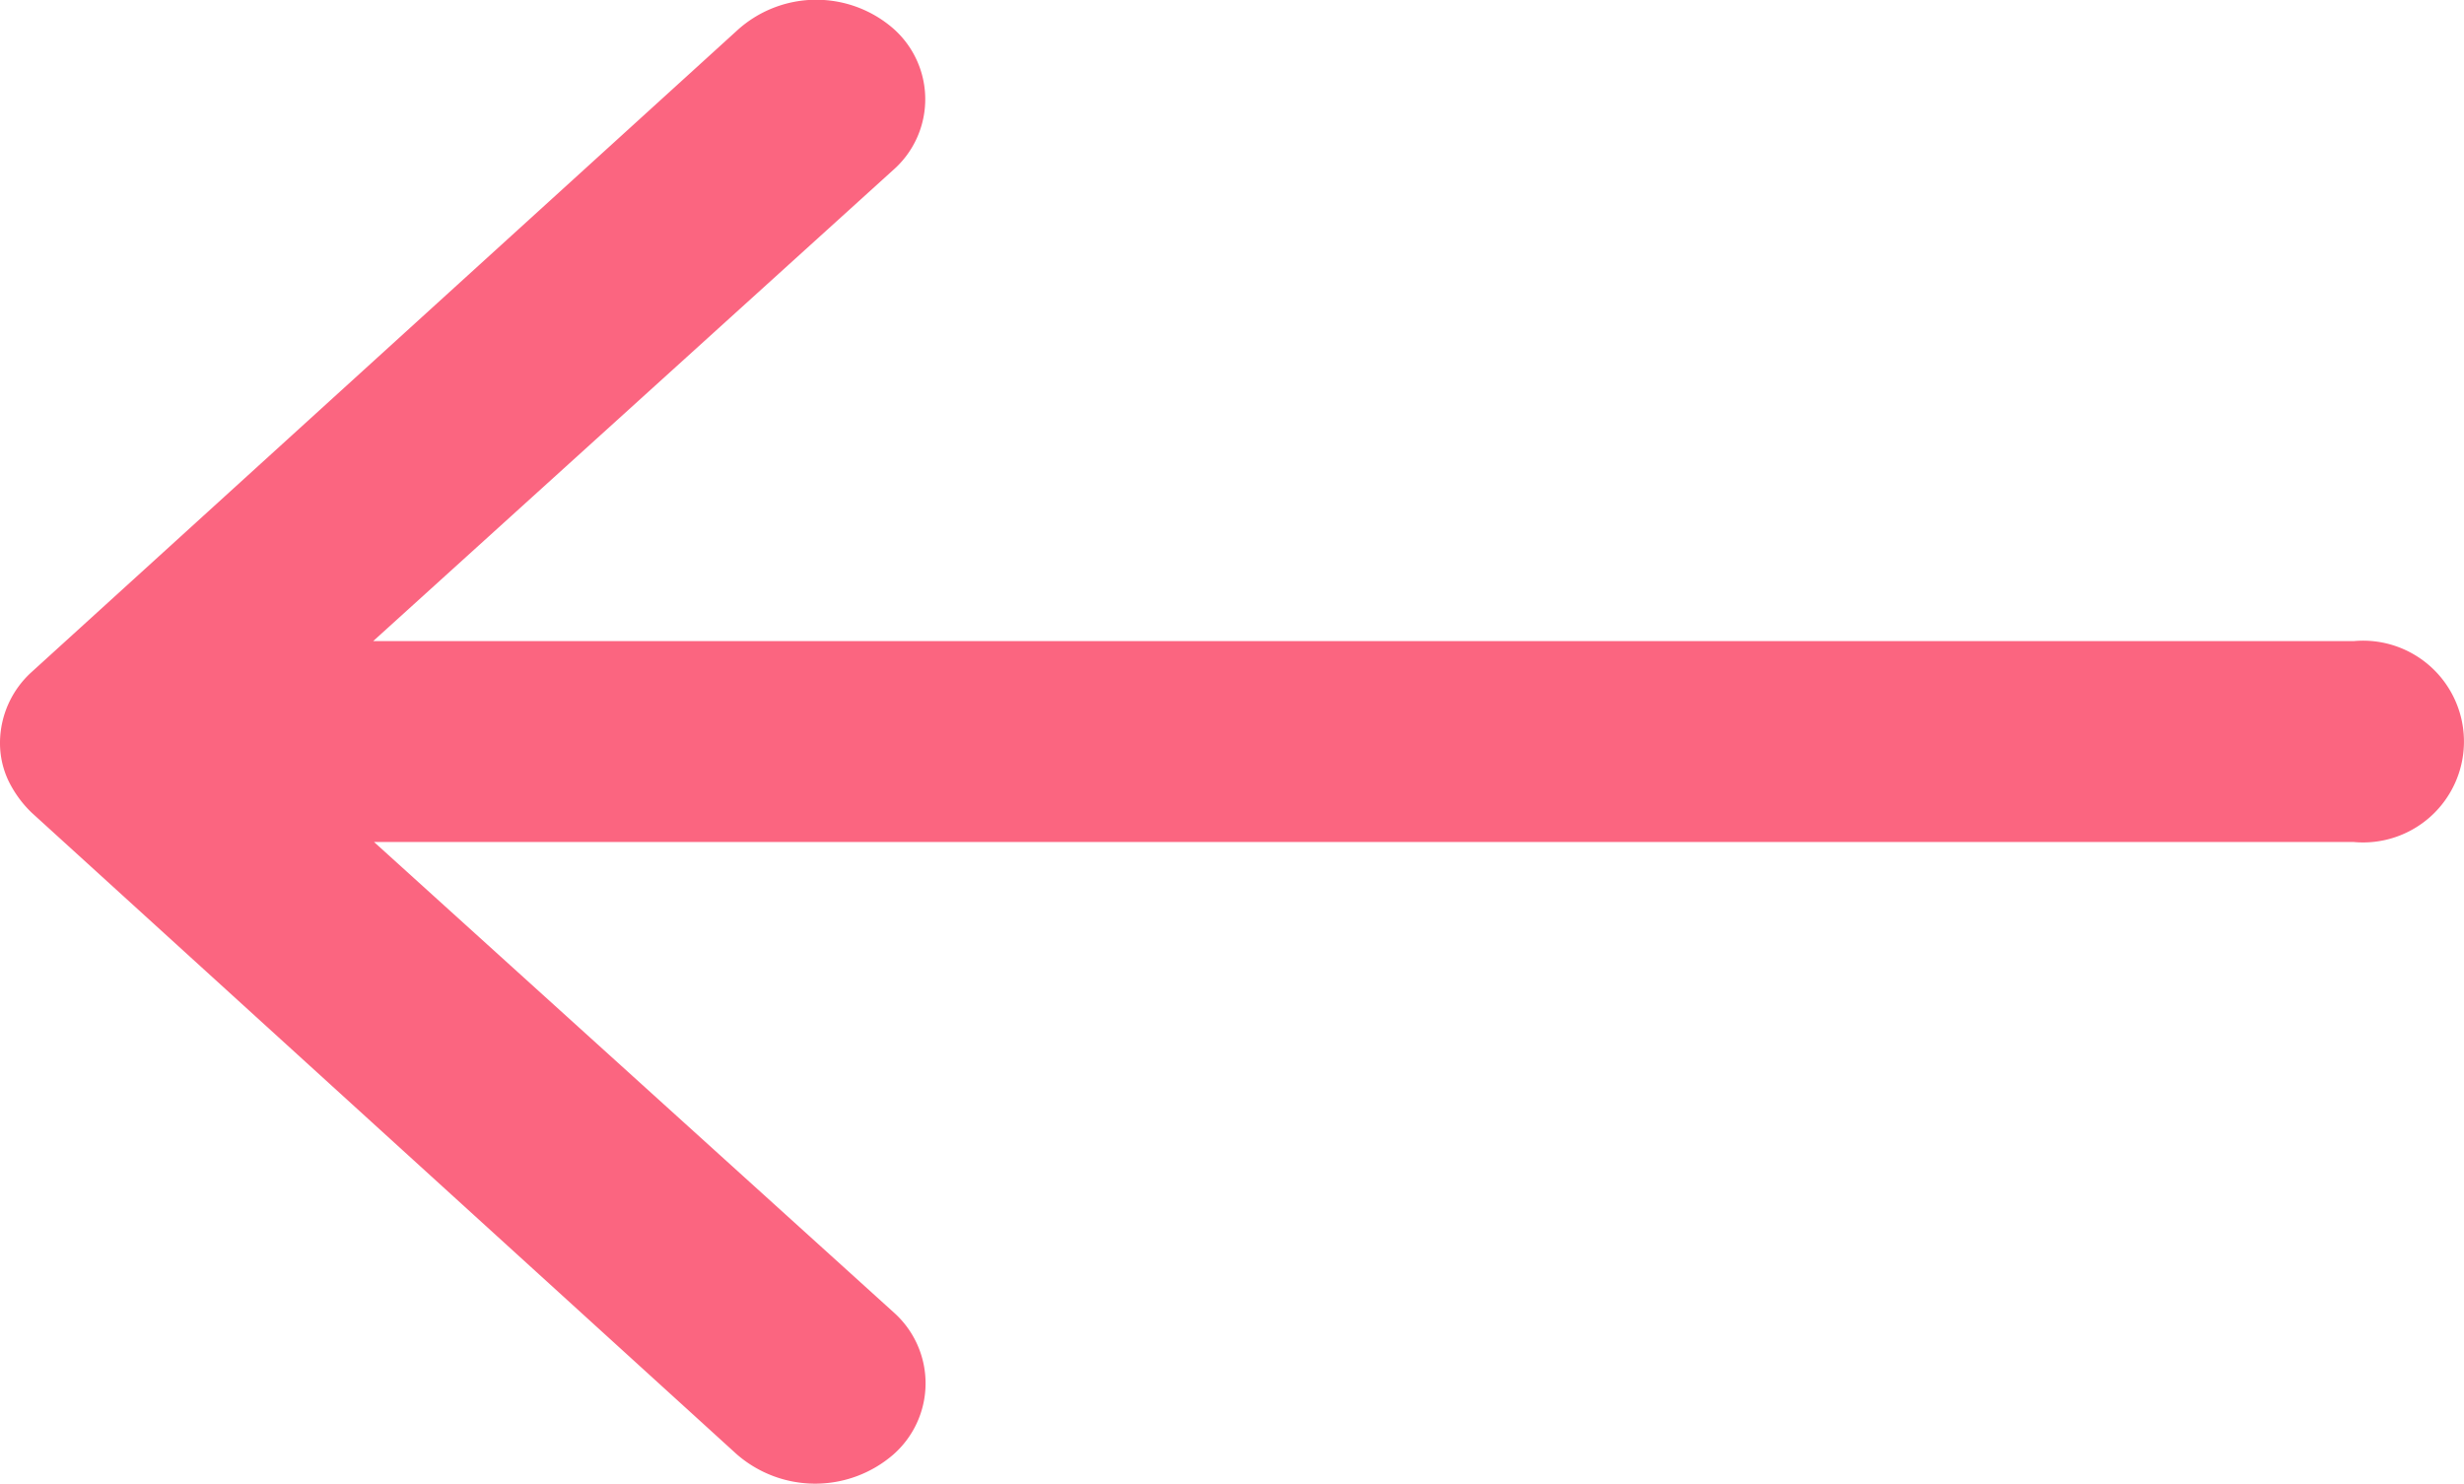 <svg xmlns="http://www.w3.org/2000/svg" width="22.417" height="13.501" viewBox="0 0 22.417 13.501">
  <path id="Icon_ionic-ios-arrow-round-forward" data-name="Icon ionic-ios-arrow-round-forward" d="M16,11.51A.857.857,0,0,1,16,12.8L11.27,17.086H29.288a.918.918,0,1,1,0,1.828H11.278L16.012,23.2A.863.863,0,0,1,16,24.49a1.086,1.086,0,0,1-1.425-.007L8.163,18.647h0a1.024,1.024,0,0,1-.21-.288.8.8,0,0,1-.078-.352.872.872,0,0,1,.288-.64l6.416-5.836A1.068,1.068,0,0,1,16,11.51Z" transform="translate(-7.875 -11.252)" fill="#fb6580"/>
</svg>
